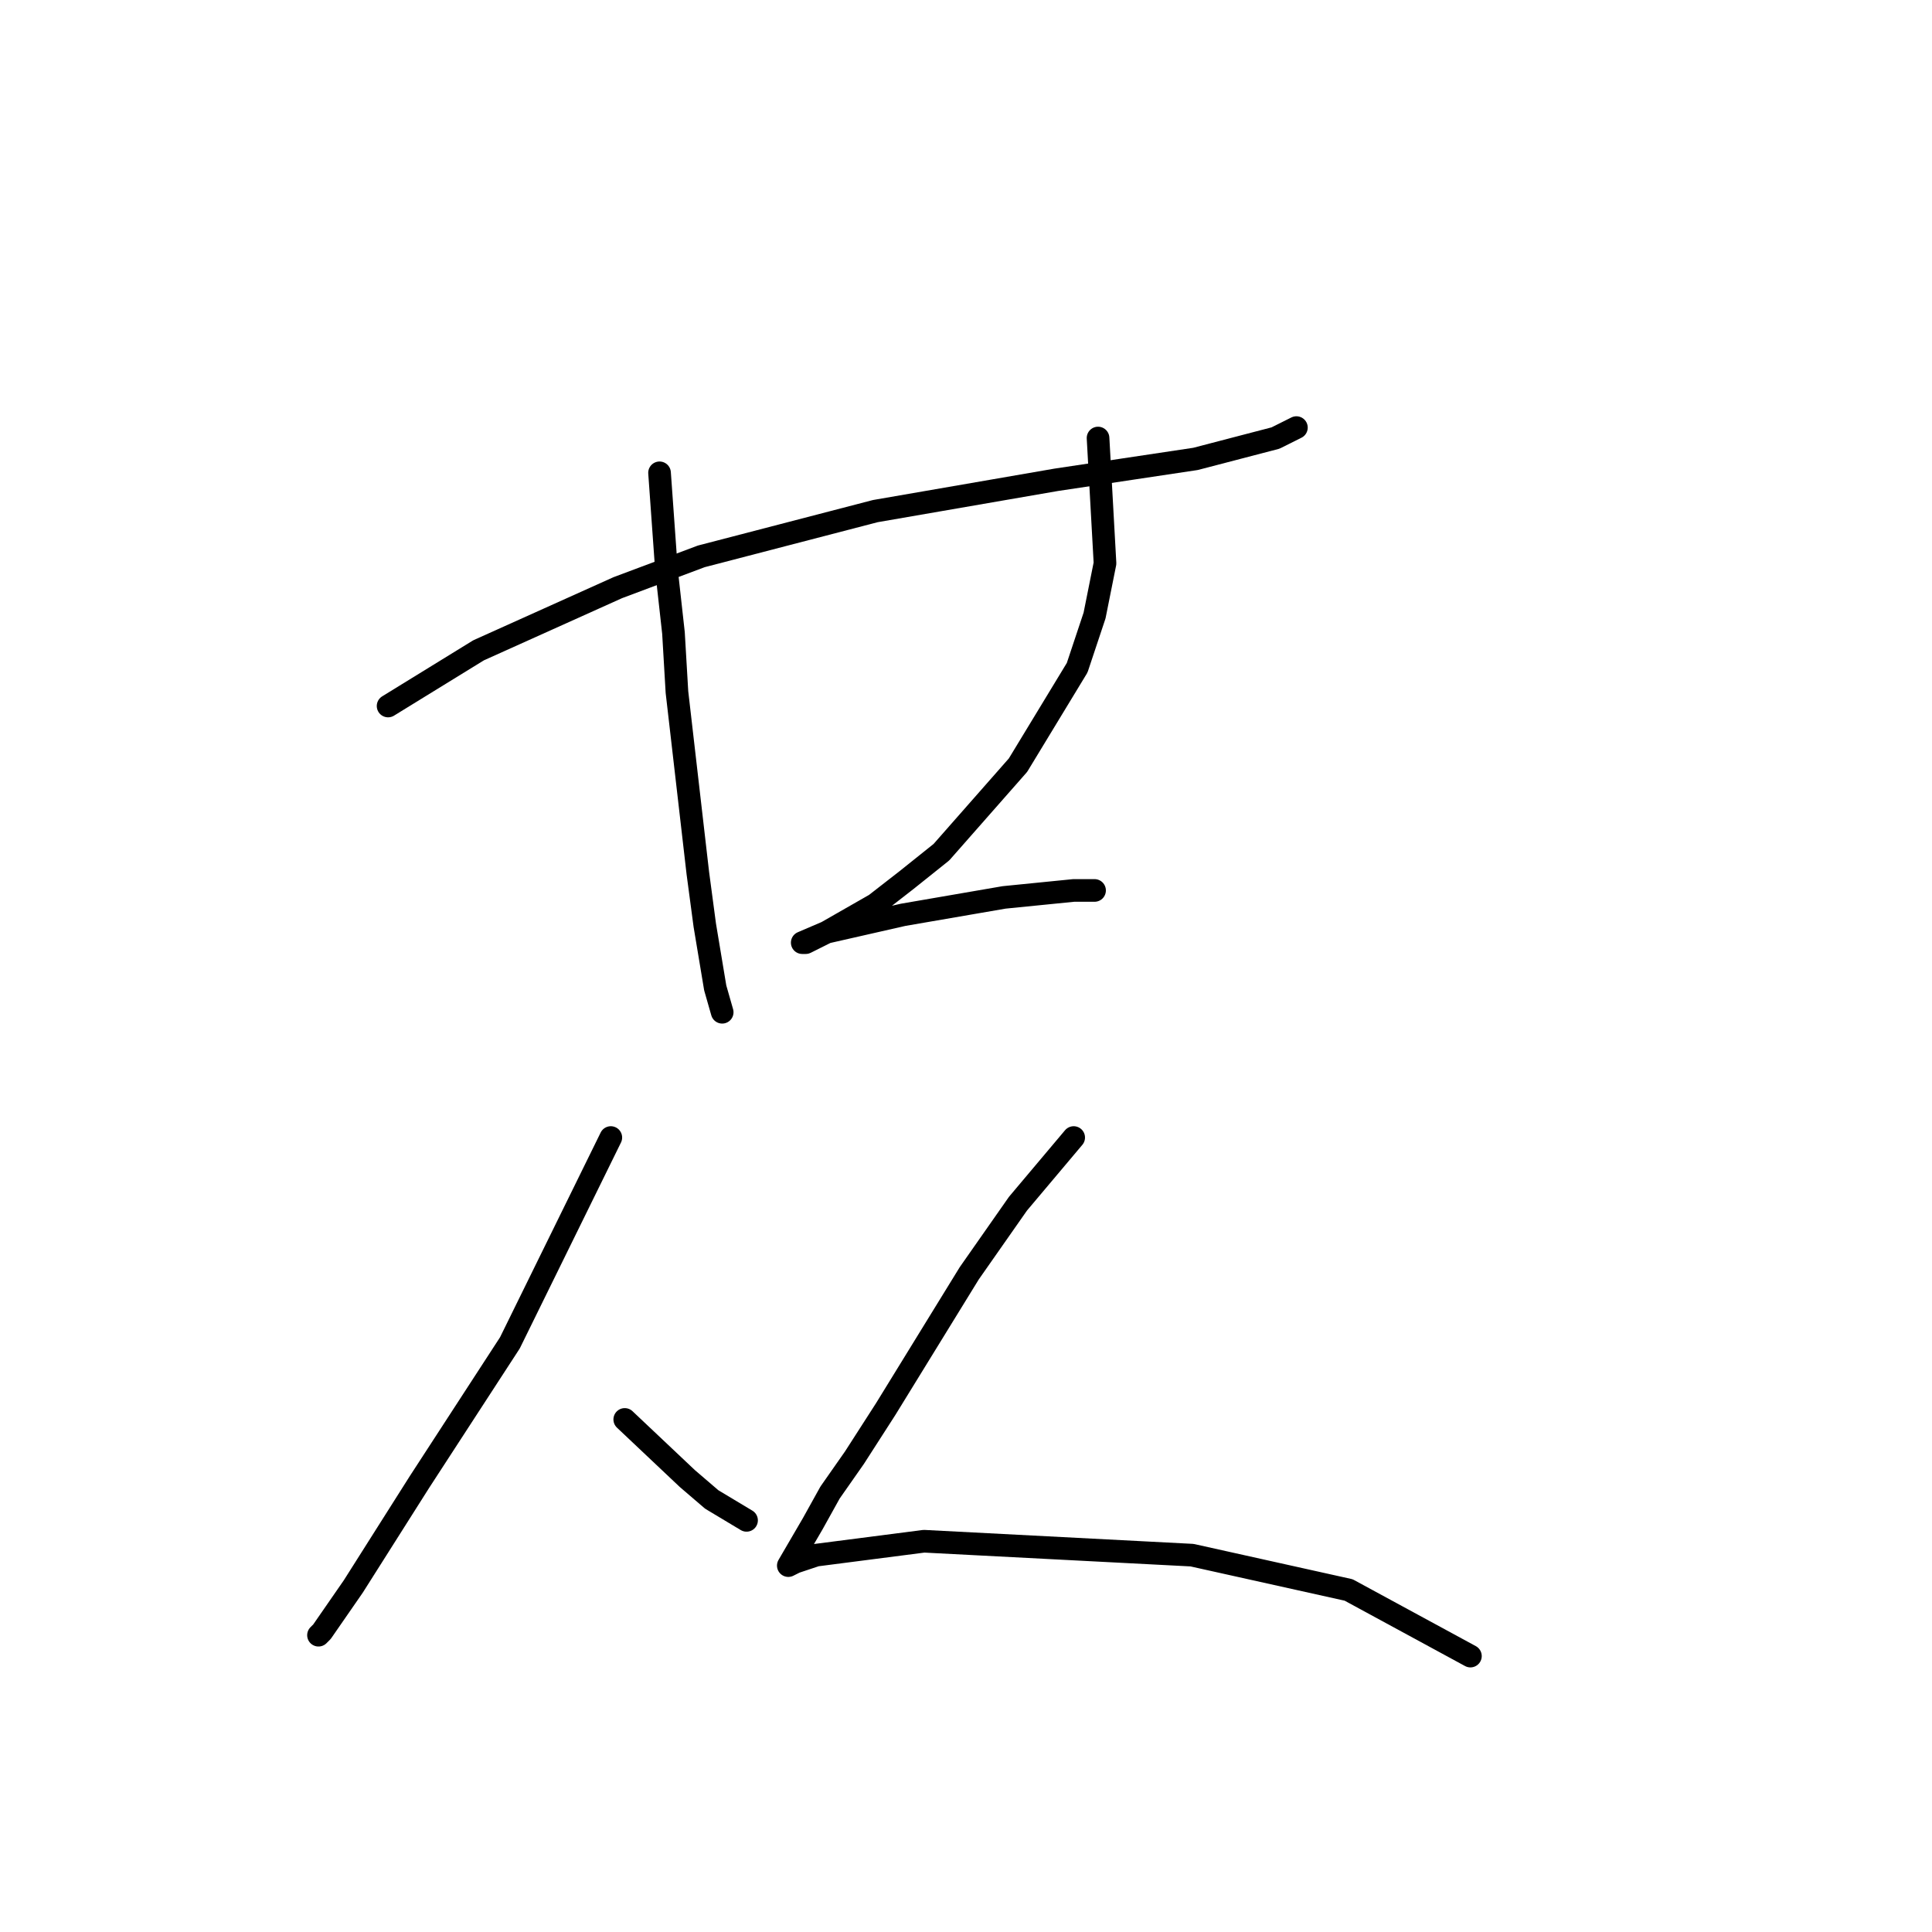 <?xml version="1.0" standalone="no"?>
    <svg width="256" height="256" xmlns="http://www.w3.org/2000/svg" version="1.1">
    <polyline stroke="black" stroke-width="3" stroke-linecap="round" fill="transparent" stroke-linejoin="round" points="51.424 93.549 63.414 86.17 72.637 82.02 81.859 77.87 92.927 73.72 115.984 67.725 139.963 63.575 158.408 60.808 169.015 58.041 171.781 56.658 171.781 56.658 " />
        <polyline stroke="black" stroke-width="3" stroke-linecap="round" fill="transparent" stroke-linejoin="round" points="87.393 62.652 88.315 75.564 89.238 83.865 89.699 91.704 92.466 115.683 93.388 122.6 94.771 130.901 95.694 134.129 95.694 134.129 " />
        <polyline stroke="black" stroke-width="3" stroke-linecap="round" fill="transparent" stroke-linejoin="round" points="145.497 58.041 146.419 74.642 145.035 81.559 142.73 88.476 134.89 101.388 124.745 112.916 120.134 116.605 115.984 119.833 109.528 123.523 106.761 124.906 106.3 124.906 109.528 123.523 119.673 121.217 133.046 118.911 142.269 117.989 145.035 117.989 145.035 117.989 " />
        <polyline stroke="black" stroke-width="3" stroke-linecap="round" fill="transparent" stroke-linejoin="round" points="80.937 150.73 67.564 177.937 61.569 187.16 55.575 196.382 46.813 210.216 42.663 216.211 42.202 216.672 42.202 216.672 " />
        <polyline stroke="black" stroke-width="3" stroke-linecap="round" fill="transparent" stroke-linejoin="round" points="82.782 188.082 91.082 195.921 94.31 198.688 98.922 201.455 98.922 201.455 " />
        <polyline stroke="black" stroke-width="3" stroke-linecap="round" fill="transparent" stroke-linejoin="round" points="142.269 150.73 134.89 159.491 128.434 168.714 117.367 186.698 113.217 193.154 109.989 197.766 107.683 201.916 104.455 207.45 105.378 206.989 108.144 206.066 122.44 204.222 157.947 206.066 178.698 210.678 194.838 219.439 194.838 219.439 " />
        </svg>